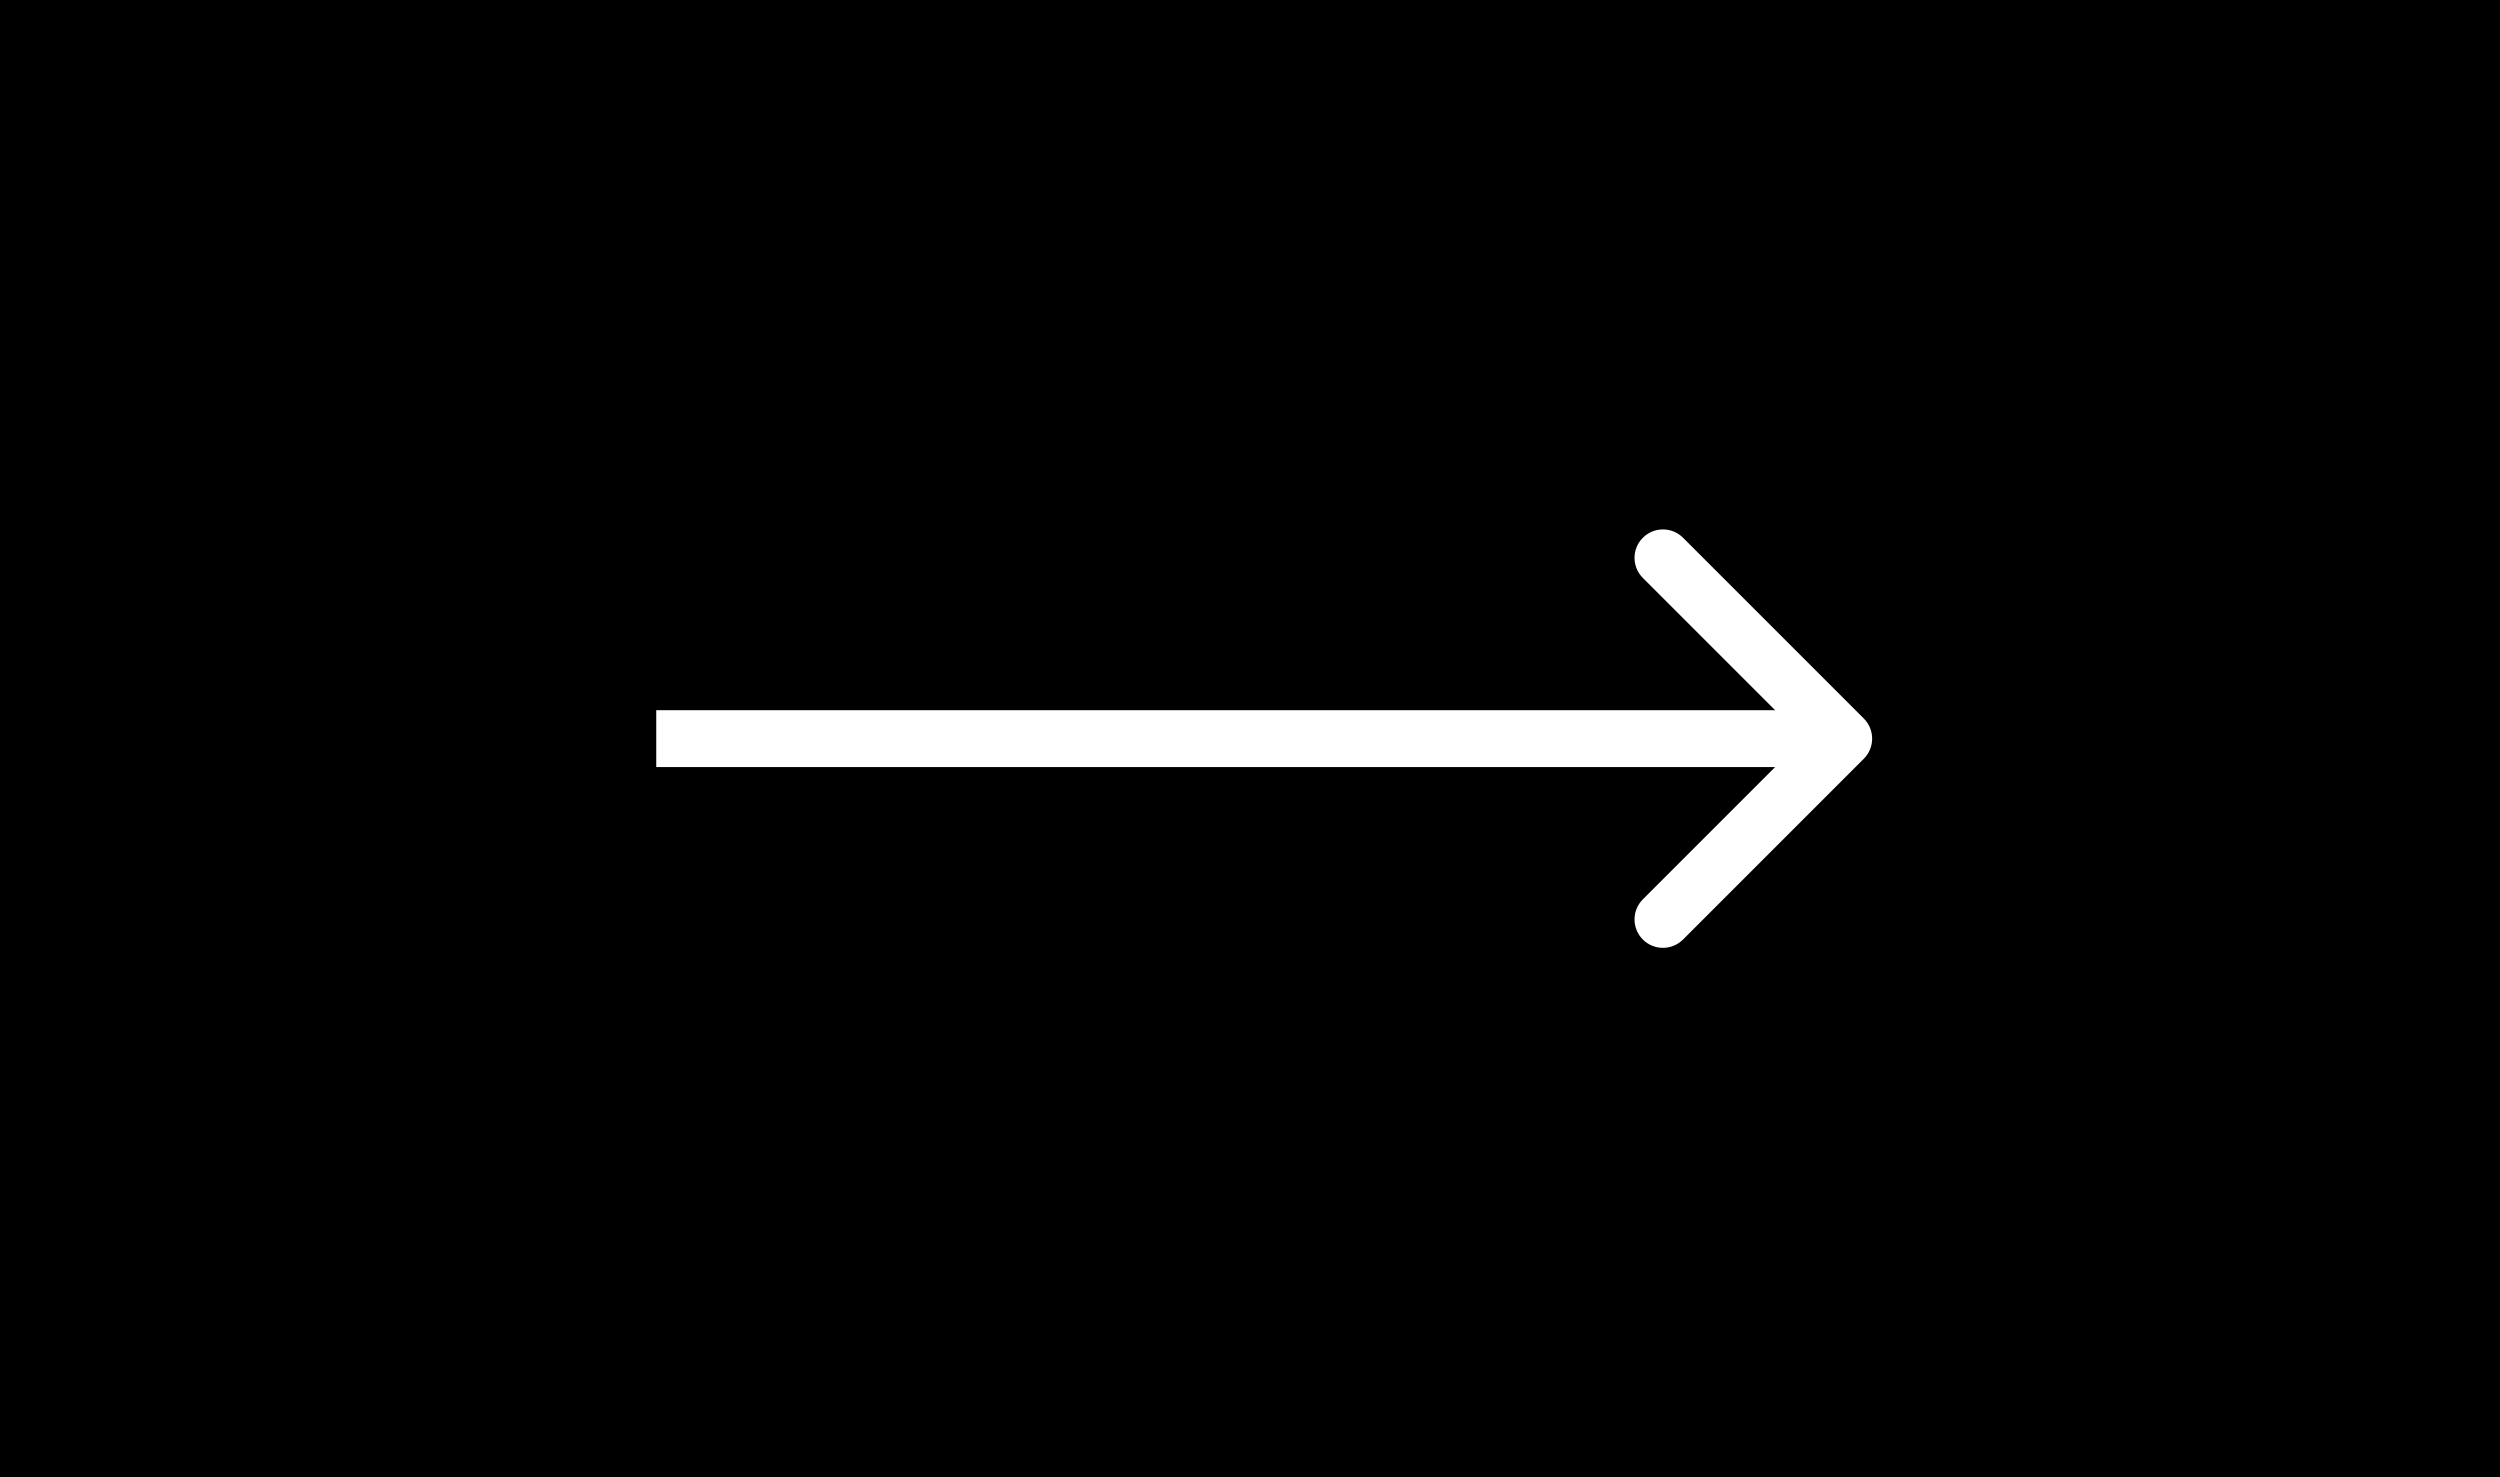 <svg width="88" height="52" viewBox="0 0 88 52" fill="none" xmlns="http://www.w3.org/2000/svg">
<rect width="88" height="52" fill="black"/>
<path d="M65.607 26.707C65.997 26.317 65.997 25.683 65.607 25.293L59.243 18.929C58.852 18.538 58.219 18.538 57.828 18.929C57.438 19.32 57.438 19.953 57.828 20.343L63.485 26L57.828 31.657C57.438 32.047 57.438 32.681 57.828 33.071C58.219 33.462 58.852 33.462 59.243 33.071L65.607 26.707ZM23.1 27H64.9V25H23.1V27Z" fill="white"/>
</svg>
